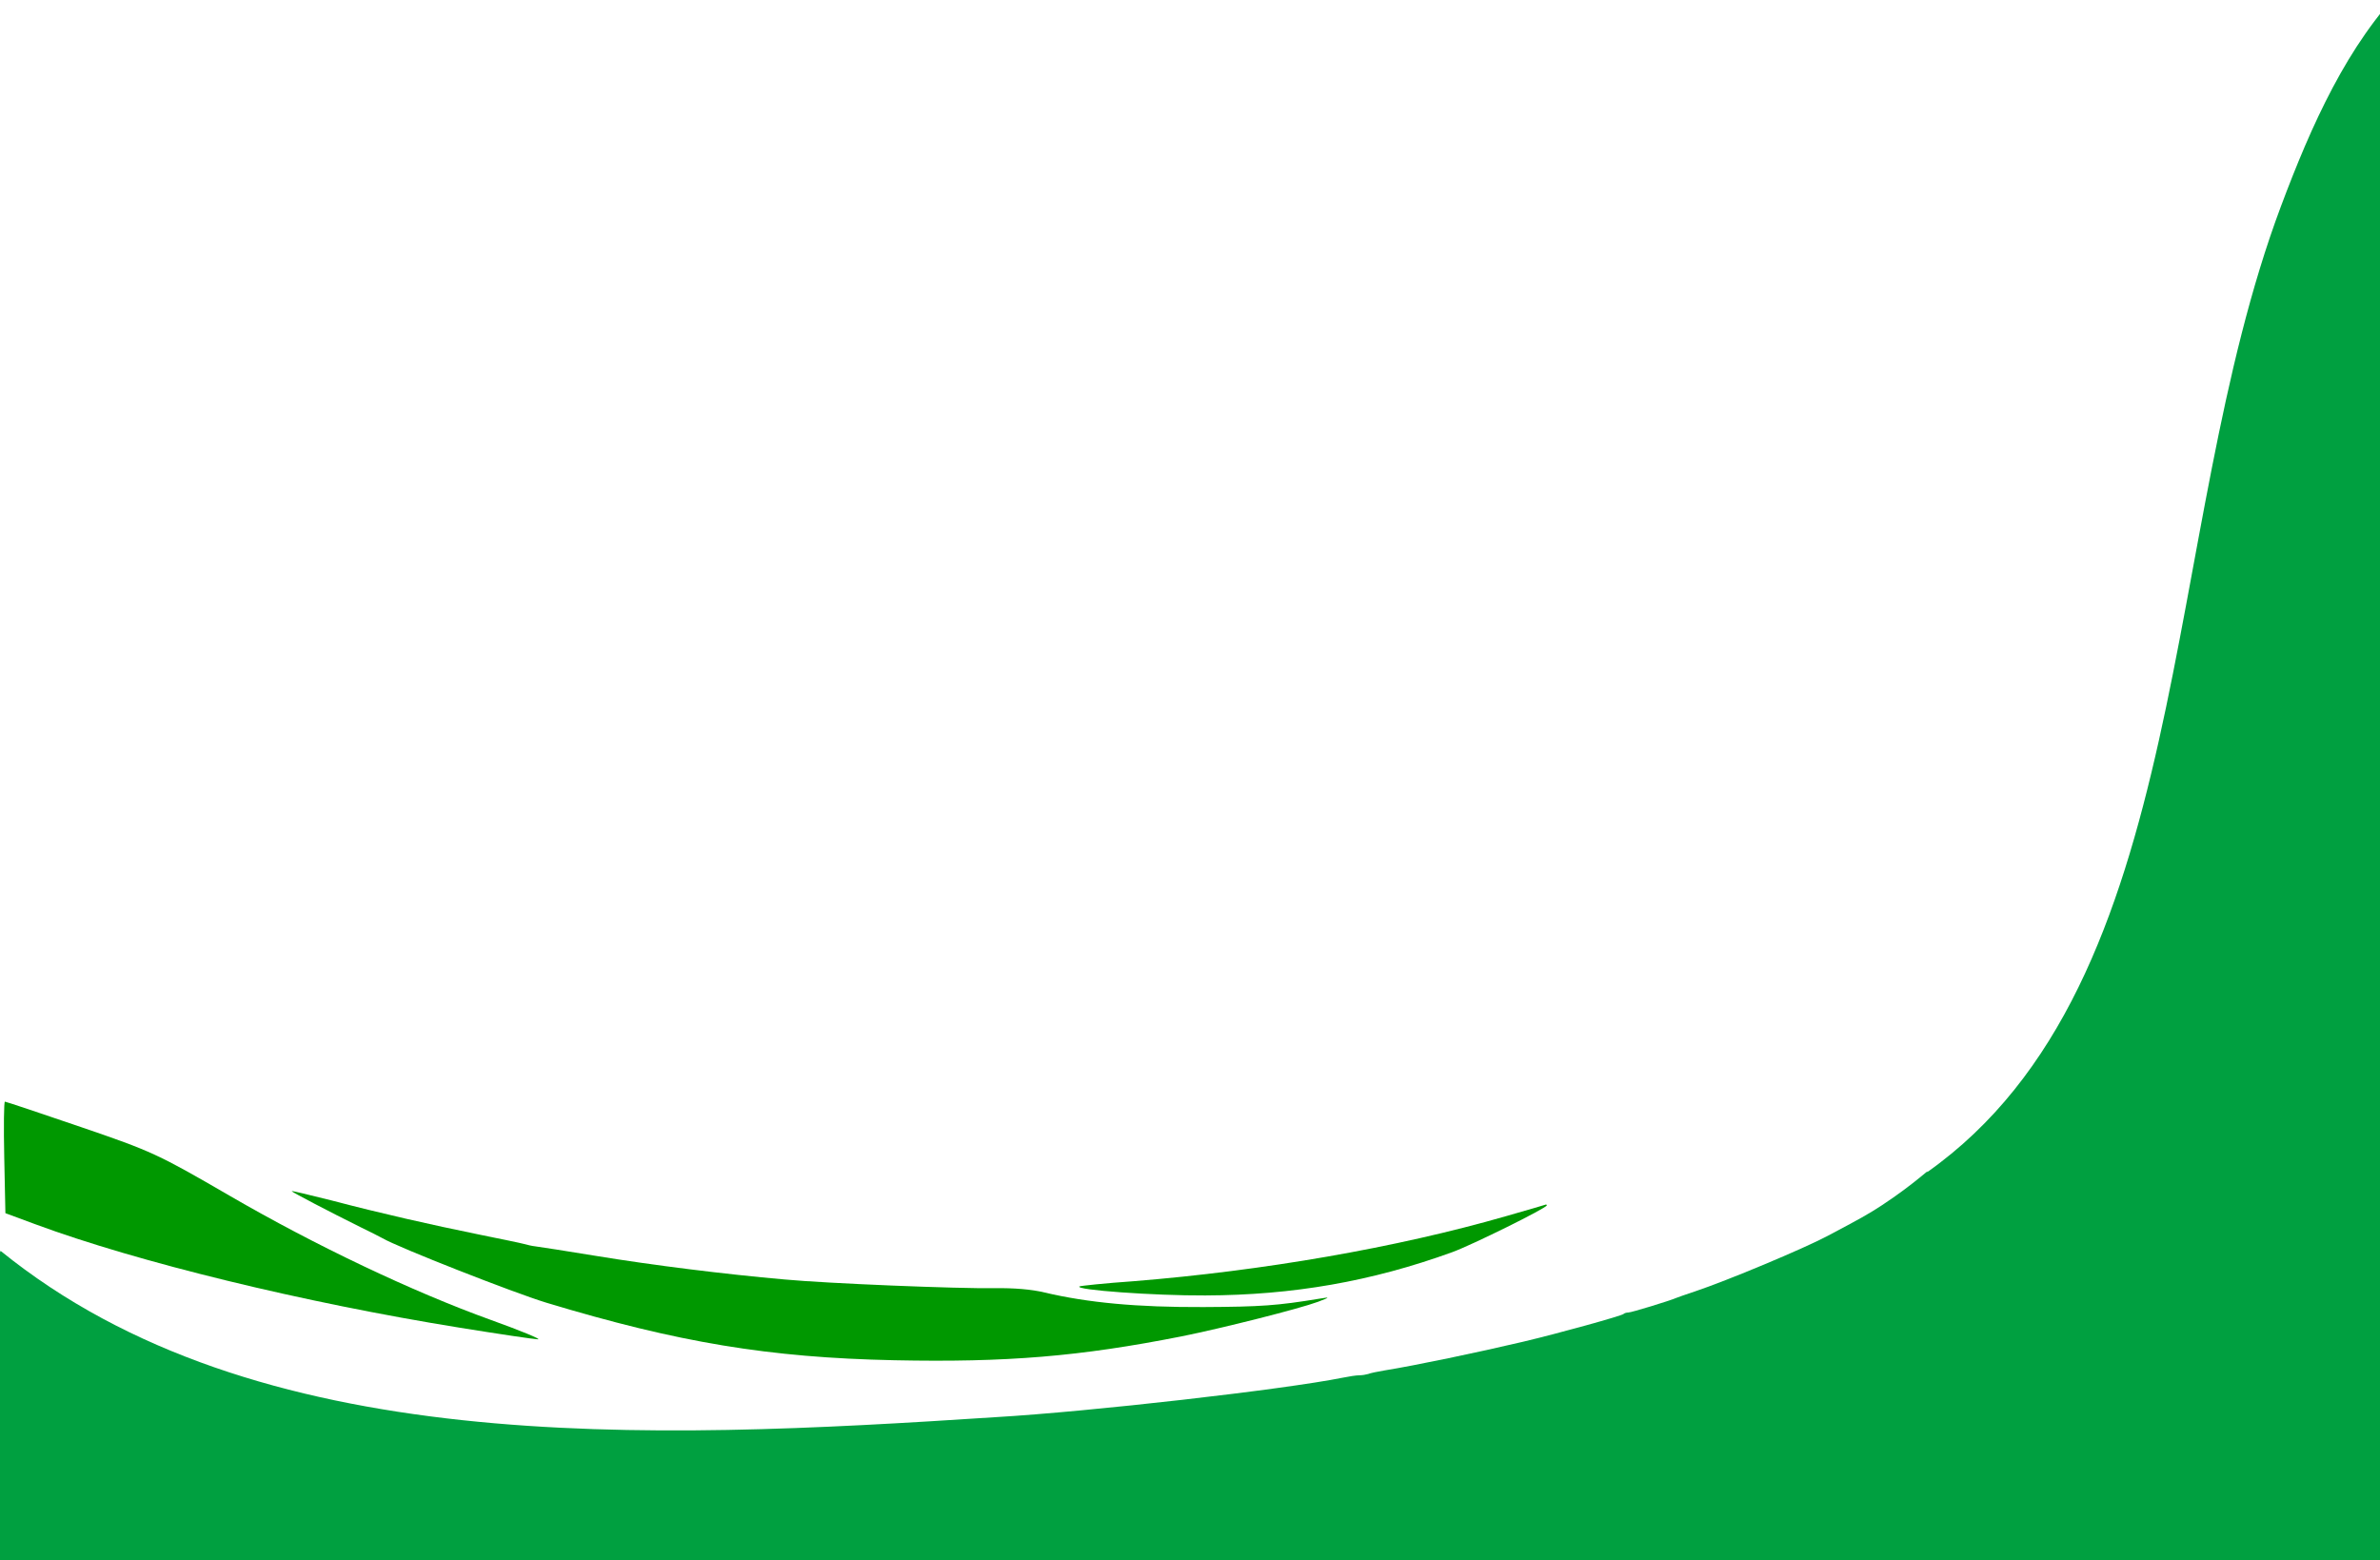 <?xml version="1.0" encoding="UTF-8" standalone="no"?>
<!-- Created with Inkscape (http://www.inkscape.org/) -->

<svg
   xmlns:dc="http://purl.org/dc/elements/1.1/"
   xmlns:cc="http://creativecommons.org/ns#"
   xmlns:rdf="http://www.w3.org/1999/02/22-rdf-syntax-ns#"
   xmlns:svg="http://www.w3.org/2000/svg"
   xmlns="http://www.w3.org/2000/svg"
   xmlns:sodipodi="http://sodipodi.sourceforge.net/DTD/sodipodi-0.dtd"
   xmlns:inkscape="http://www.inkscape.org/namespaces/inkscape"
   width="303.009mm"
   height="198.709mm"
   viewBox="0 0 303.009 198.709"
   version="1.1"
   id="svg8"
   inkscape:version="0.92.4 (5da689c313, 2019-01-14)"
   sodipodi:docname="desenhando.svg">
  <defs
     id="defs2" />
  <sodipodi:namedview
     id="base"
     pagecolor="#ffffff"
     bordercolor="#666666"
     borderopacity="1.0"
     inkscape:pageopacity="0.0"
     inkscape:pageshadow="2"
     inkscape:zoom="0.495"
     inkscape:cx="972.9419"
     inkscape:cy="245.03886"
     inkscape:document-units="mm"
     inkscape:current-layer="g3721"
     showgrid="false"
     inkscape:snap-bbox="false"
     inkscape:bbox-paths="true"
     inkscape:window-width="1600"
     inkscape:window-height="847"
     inkscape:window-x="-8"
     inkscape:window-y="-8"
     inkscape:window-maximized="1" />
  <g
     inkscape:label="Camada 1"
     inkscape:groupmode="layer"
     id="layer1"
     transform="translate(91.444,-96.785)">
    <g
       id="g3721"
       transform="matrix(0.047,0,0,-0.037,-91.444,295.494)"
       style="fill:#000000;stroke:none">
      <path
         id="path3713"
         d="M 6514.263,5419.435 C 6358.454,5217.92 6260.729,4938.614 6178.701,4660.614 5847.23,3537.227 5947.872,1989.004 5220,1335.926 c 10.262,17.381 -31.497,-37.723 -123,-114.144 -36,-29.921 -58,-45.436 -147,-105.278 -64,-43.219 -272,-154.039 -360,-191.163 -25,-10.528 -47,-20.502 -50,-22.164 -18,-9.974 -121,-49.869 -129,-49.869 -5,0 -11,-2.216 -13,-4.987 -4,-6.095 -177,-67.046 -273,-95.859 -122,-36.57 -291,-81.452 -375,-98.629 -19,-3.879 -39,-9.42 -44,-12.19 -6,-2.216 -16,-4.433 -24,-4.433 -8,0 -28,-3.879 -45,-8.311 C 3479,588.45 2952,511.985 2697,493.146 1745.115,413.925 692.072,354.432 1.838,1065.19 -10.162,1065.19 0,492.037 0,268.737 V 0 h 3250 3250 v 1498.83 c 0,824.495 -2,1498.83 -4,1498.83 -2,0 50.263,2433.965 18.263,2421.775 z"
         inkscape:connector-curvature="0"
         style="fill:#00a040;fill-opacity:1;stroke-width:0.744"
         sodipodi:nodetypes="csccccssccccscccscccssc" />
      <path
         id="path3717"
         d="m 790,1271.035 c 0,-3 104,-72 185,-123 28,-17 55,-35 61,-39 43,-32 356,-188 444,-222 357,-137 603,-189 942,-198 305,-8 503,13 778,82 110,28 319,95 370,119 33,16 34,17 5,11 -115,-24 -159,-28 -315,-29 -180,-1 -313,15 -430,50 -35,11 -84,16 -135,15 -101,-2 -451,16 -570,30 -161,18 -357,49 -510,81 -82,17 -157,32 -165,33 -8,1 -22,5 -30,8 -8,3 -62,17 -120,32 -135,35 -267,73 -402,118 -60,19 -108,34 -108,32 z"
         inkscape:connector-curvature="0"
         style="fill:#009800;fill-opacity:1" />
      <path
         id="path3719"
         d="m 4080,1185.035 c -298,-109 -658,-188 -1009,-224 -79,-7 -145,-16 -147,-18 -13,-12 202,-32 341,-31 237,1 450,48 669,149 54,25 256,152 256,161 0,2 -1,3 -2,3 -2,-1 -50,-19 -108,-40 z"
         inkscape:connector-curvature="0"
         style="fill:#009800;fill-opacity:1" />
      <path
         style="fill:#009800;stroke:none;stroke-width:10.88;fill-opacity:1"
         d="M 1246.447,800.781 C 822.283,887.559 372.773,1026.742 95.606,1157.119 l -80.964,38.085 -3.147,191.907 c -1.731,105.549 -0.923,191.907 1.795,191.907 2.718,0 95.218,-39.247 205.556,-87.217 192.839,-83.836 208.459,-93.002 403.024,-236.481 232.407,-171.386 495.927,-330.548 708.152,-427.714 80.954,-37.064 138.207,-67.047 127.229,-66.629 -10.979,0.417 -105.84,18.33 -210.804,39.804 z"
         id="path3736"
         inkscape:connector-curvature="0" />
    </g>
    <path
       style="fill:#00ff00;stroke:#00ff00;stroke-width:0.505"
       d=""
       id="path4559"
       inkscape:connector-curvature="0"
       transform="scale(0.265)" />
    <path
       style="fill:#00ff00;stroke:#00ff00;stroke-width:0.505"
       d=""
       id="path4561"
       inkscape:connector-curvature="0"
       transform="scale(0.265)" />
    <path
       style="fill:#00ff00;fill-opacity:1;stroke:none;stroke-width:0.505"
       d=""
       id="path4563"
       inkscape:connector-curvature="0"
       transform="scale(0.265)" />
    <path
       style="fill:#00ff00;fill-opacity:1;stroke:none;stroke-width:0.505"
       d=""
       id="path6009"
       inkscape:connector-curvature="0"
       transform="scale(0.265)" />
    <path
       style="fill:#00ff00;fill-opacity:1;stroke:none;stroke-width:0.505;stroke-opacity:1"
       d=""
       id="path6051"
       inkscape:connector-curvature="0"
       transform="scale(0.265)" />
    <path
       style="fill:#00ff00;fill-opacity:1;stroke:none;stroke-width:0.505;stroke-opacity:1"
       d=""
       id="path6053"
       inkscape:connector-curvature="0"
       transform="scale(0.265)" />
  </g>
</svg>
